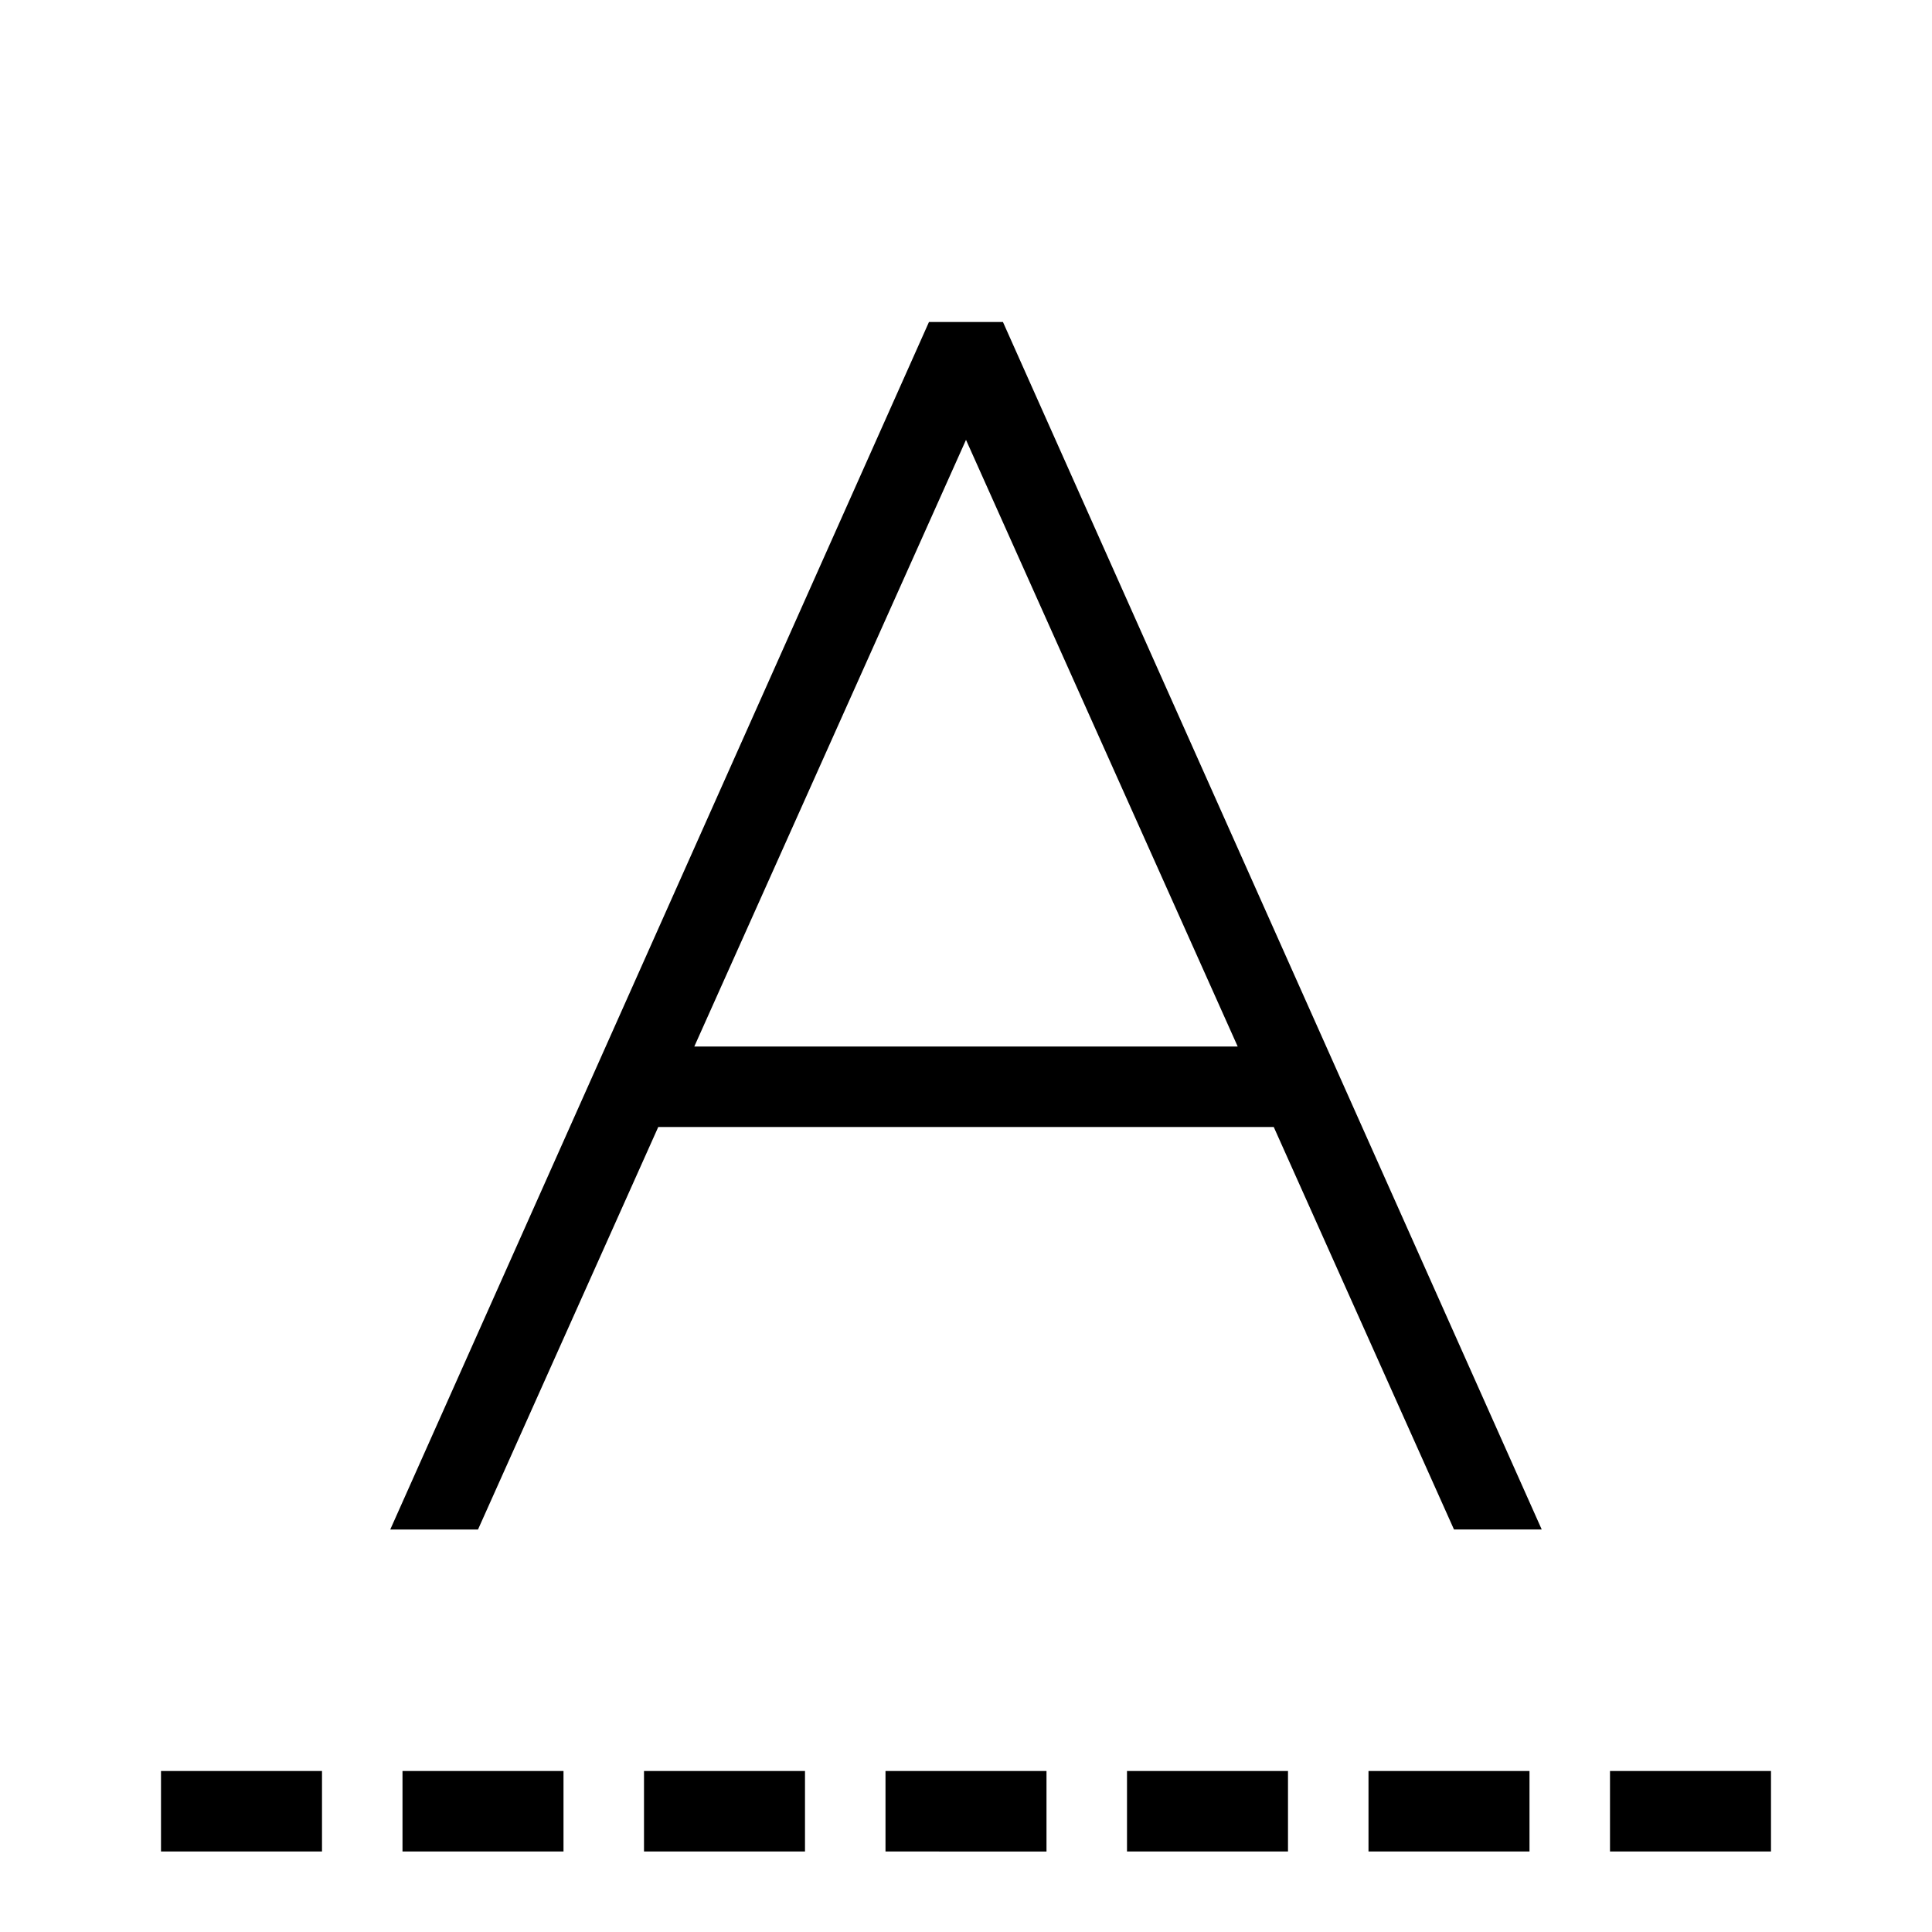 <svg id="icons" xmlns="http://www.w3.org/2000/svg" viewBox="0 0 24 24"><defs><style>.cls-1{fill:none;}</style></defs><path d="M11,22h2v1H11ZM5,23H7V22H5Zm9,0h2V22H14ZM8,23h2V22H8Zm12-1v1h2V22Zm-3,1h2V22H17ZM2,23H4V22H2Zm16.062-4h1.09L12.459,4h-.919L4.848,19H5.938l2.239-5h7.646ZM8.625,13,12,5.464,15.375,13Z"/><rect class="cls-1" width="24" height="24"/></svg>
